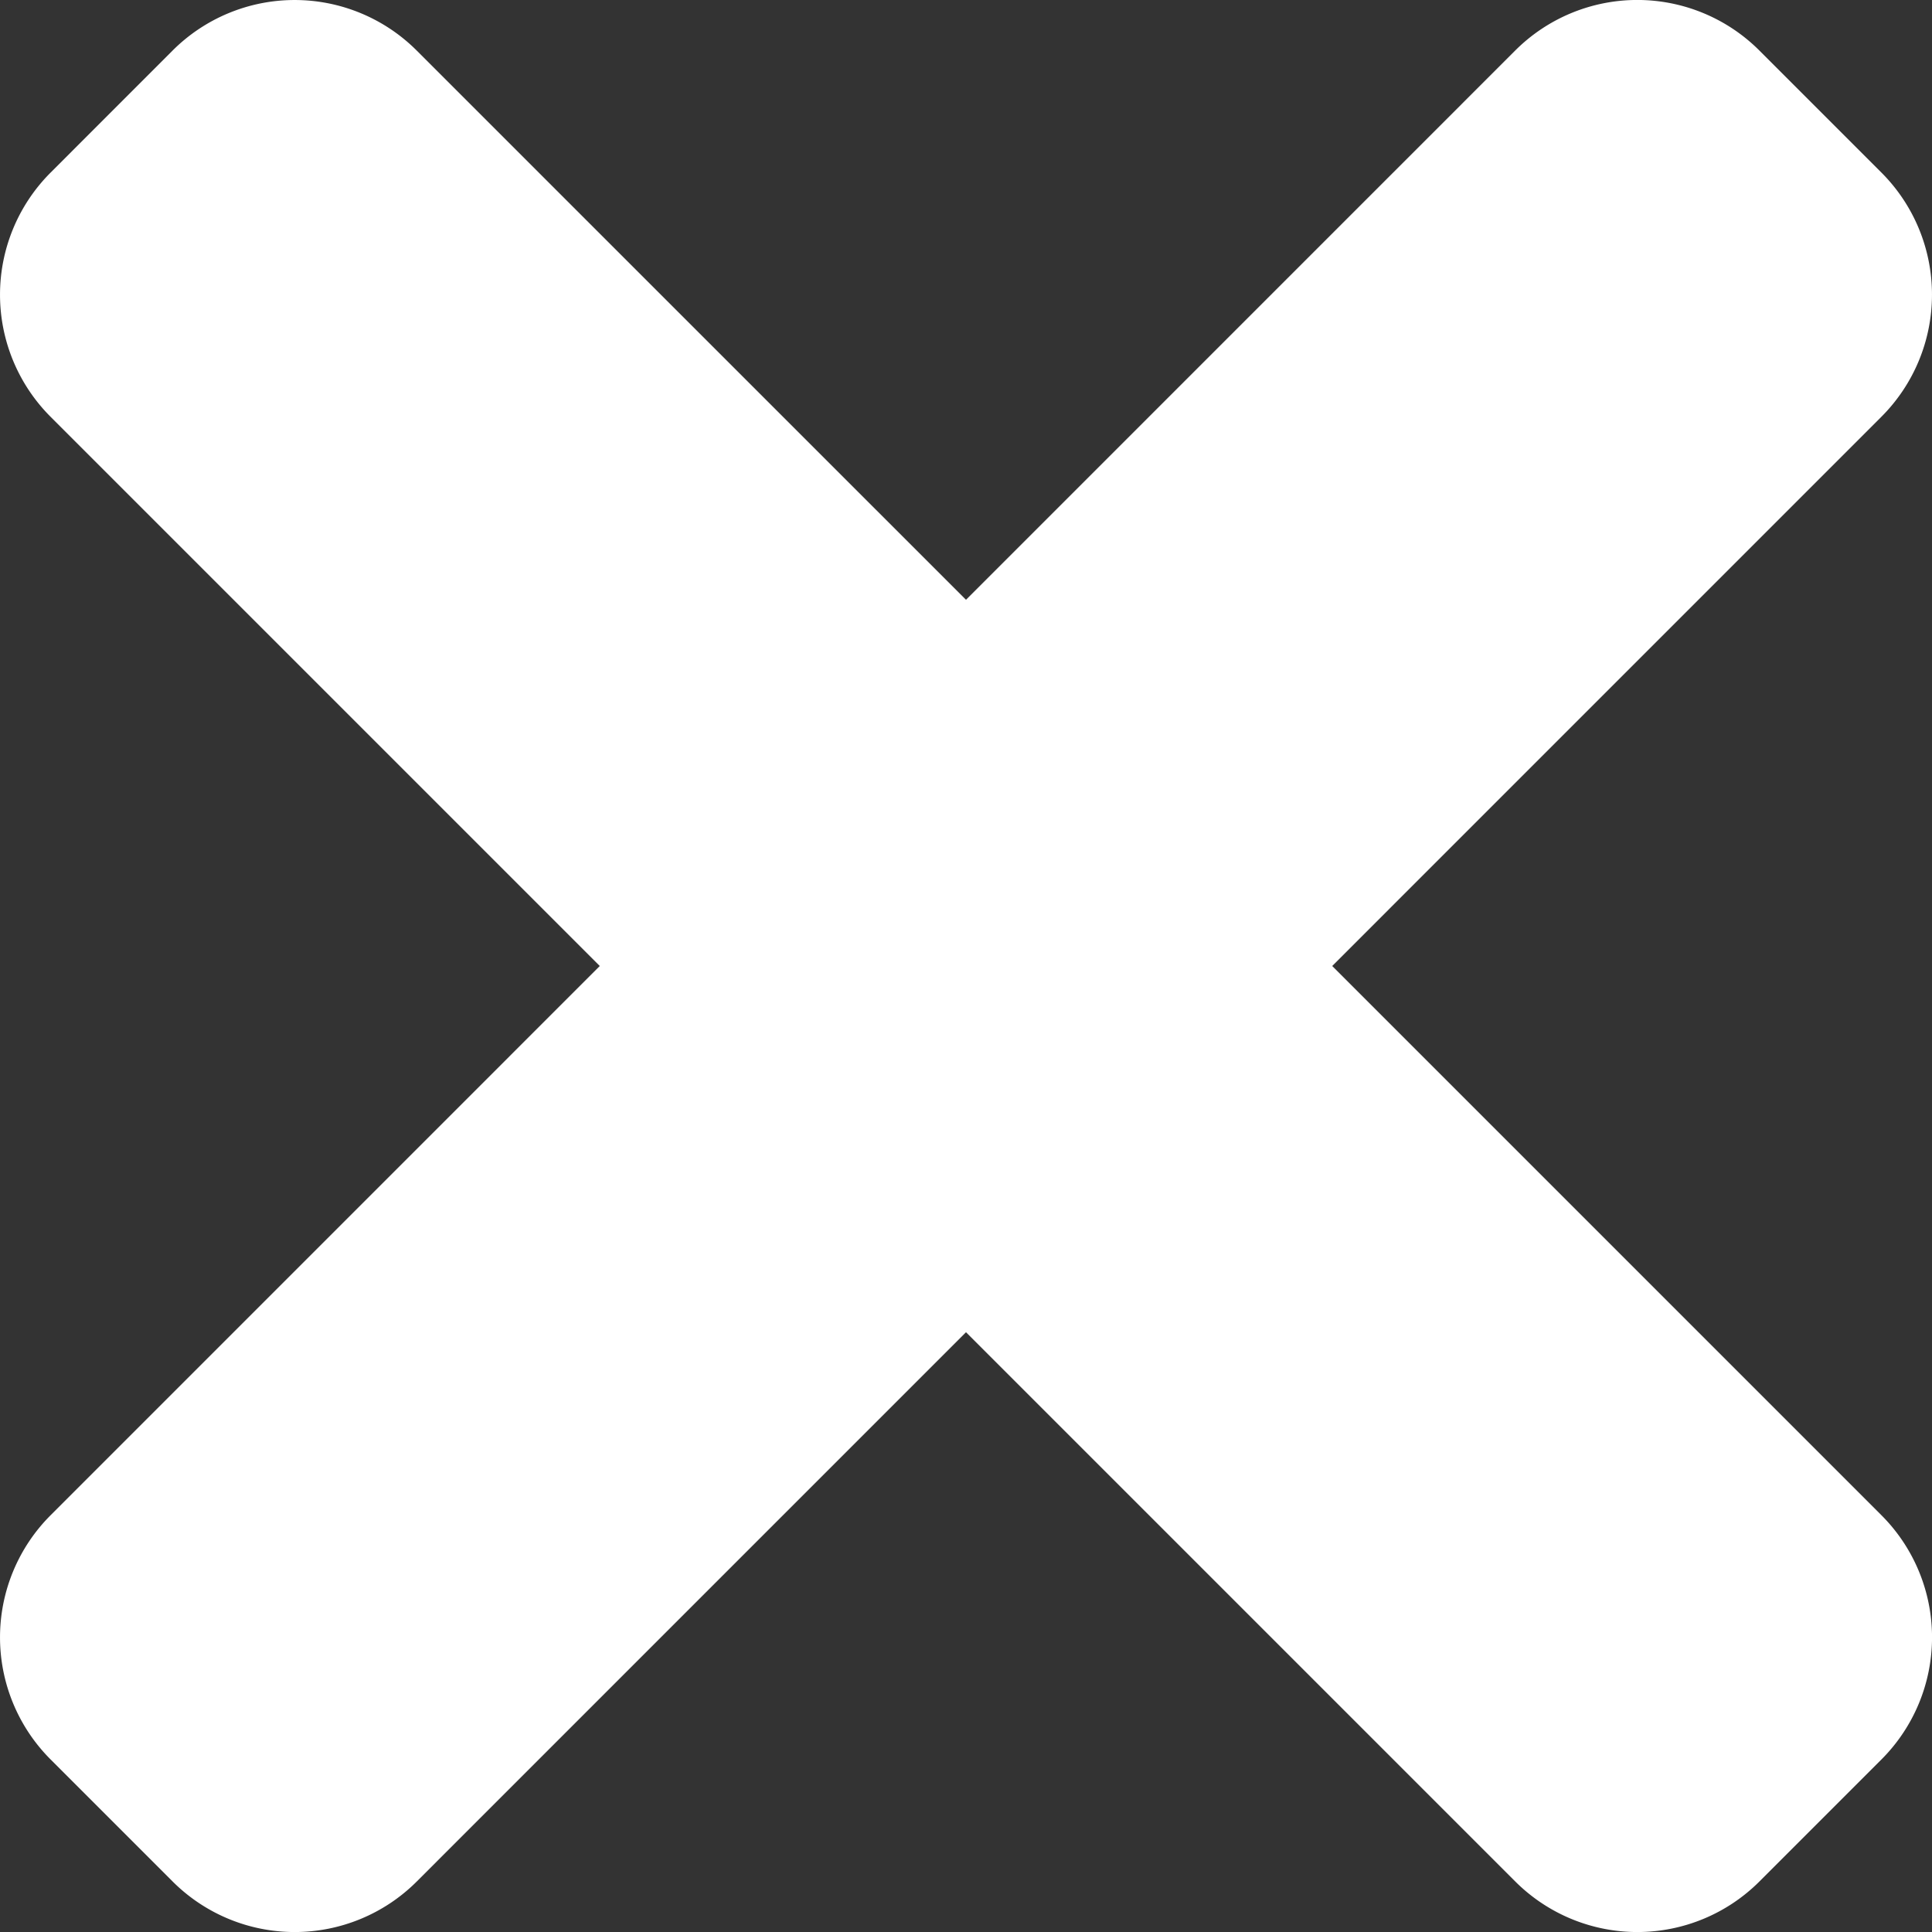 <svg xmlns="http://www.w3.org/2000/svg" width="40" height="40" viewBox="0 0 40 40"><rect x="0" y="0" width="40" height="40" fill="#333333" stroke="none"/><defs><style>.a{fill:#fff;}</style></defs><path class="a" d="M27.582,100,38.953,88.628a3.575,3.575,0,0,0,0-5.055l-2.527-2.527a3.575,3.575,0,0,0-5.055,0L20,92.418,8.628,81.047a3.575,3.575,0,0,0-5.055,0L1.047,83.574a3.575,3.575,0,0,0,0,5.055L12.418,100,1.047,111.372a3.575,3.575,0,0,0,0,5.055l2.527,2.527a3.575,3.575,0,0,0,5.055,0L20,107.582l11.372,11.372a3.575,3.575,0,0,0,5.055,0l2.527-2.527a3.575,3.575,0,0,0,0-5.055Z" transform="translate(0 -80)"/></svg>